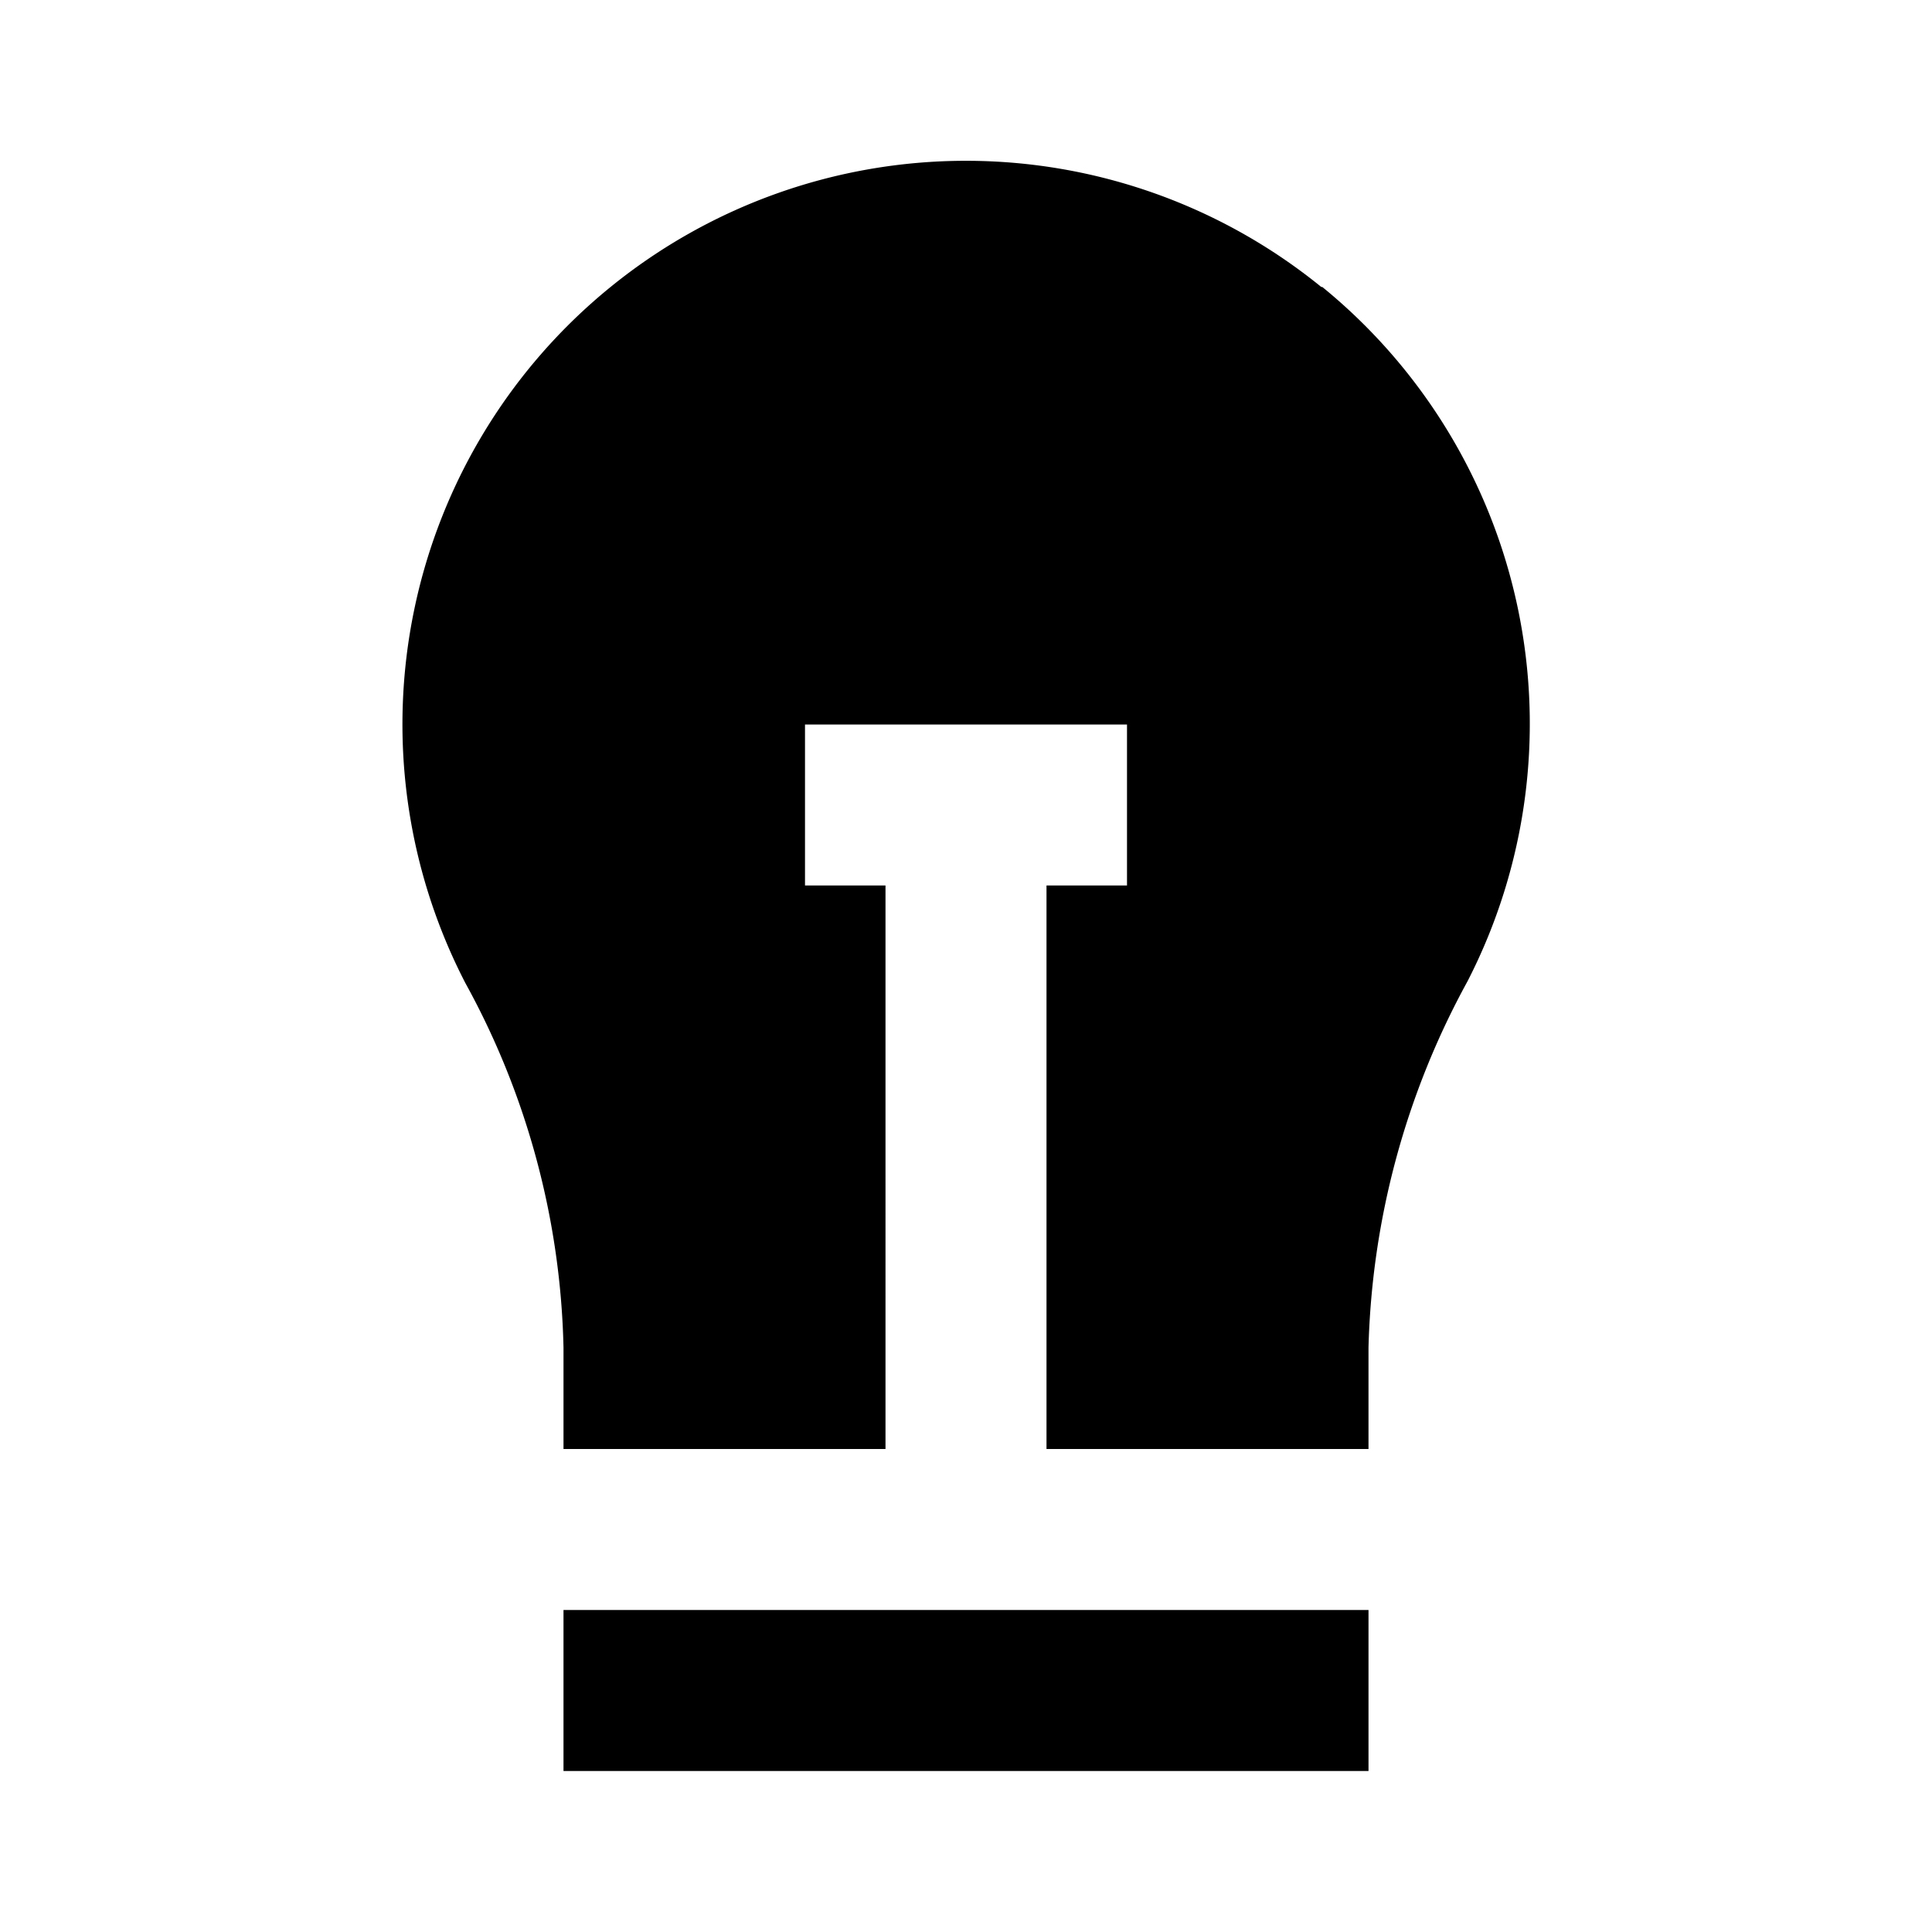 <?xml version="1.0" ?><svg viewBox="0 0 24 24" xmlns="http://www.w3.org/2000/svg"><title/><g data-name="Layer 2" id="Layer_2"><rect height="2" width="10" x="7" y="20"/><path d="M16.42,3.57A7,7,0,0,0,5.78,12.21,9.83,9.83,0,0,1,7,16.74V18h4V11H10V9h4v2H13v7h4V16.74a10,10,0,0,1,1.23-4.55,7,7,0,0,0-1.81-8.63Z"/></g></svg>